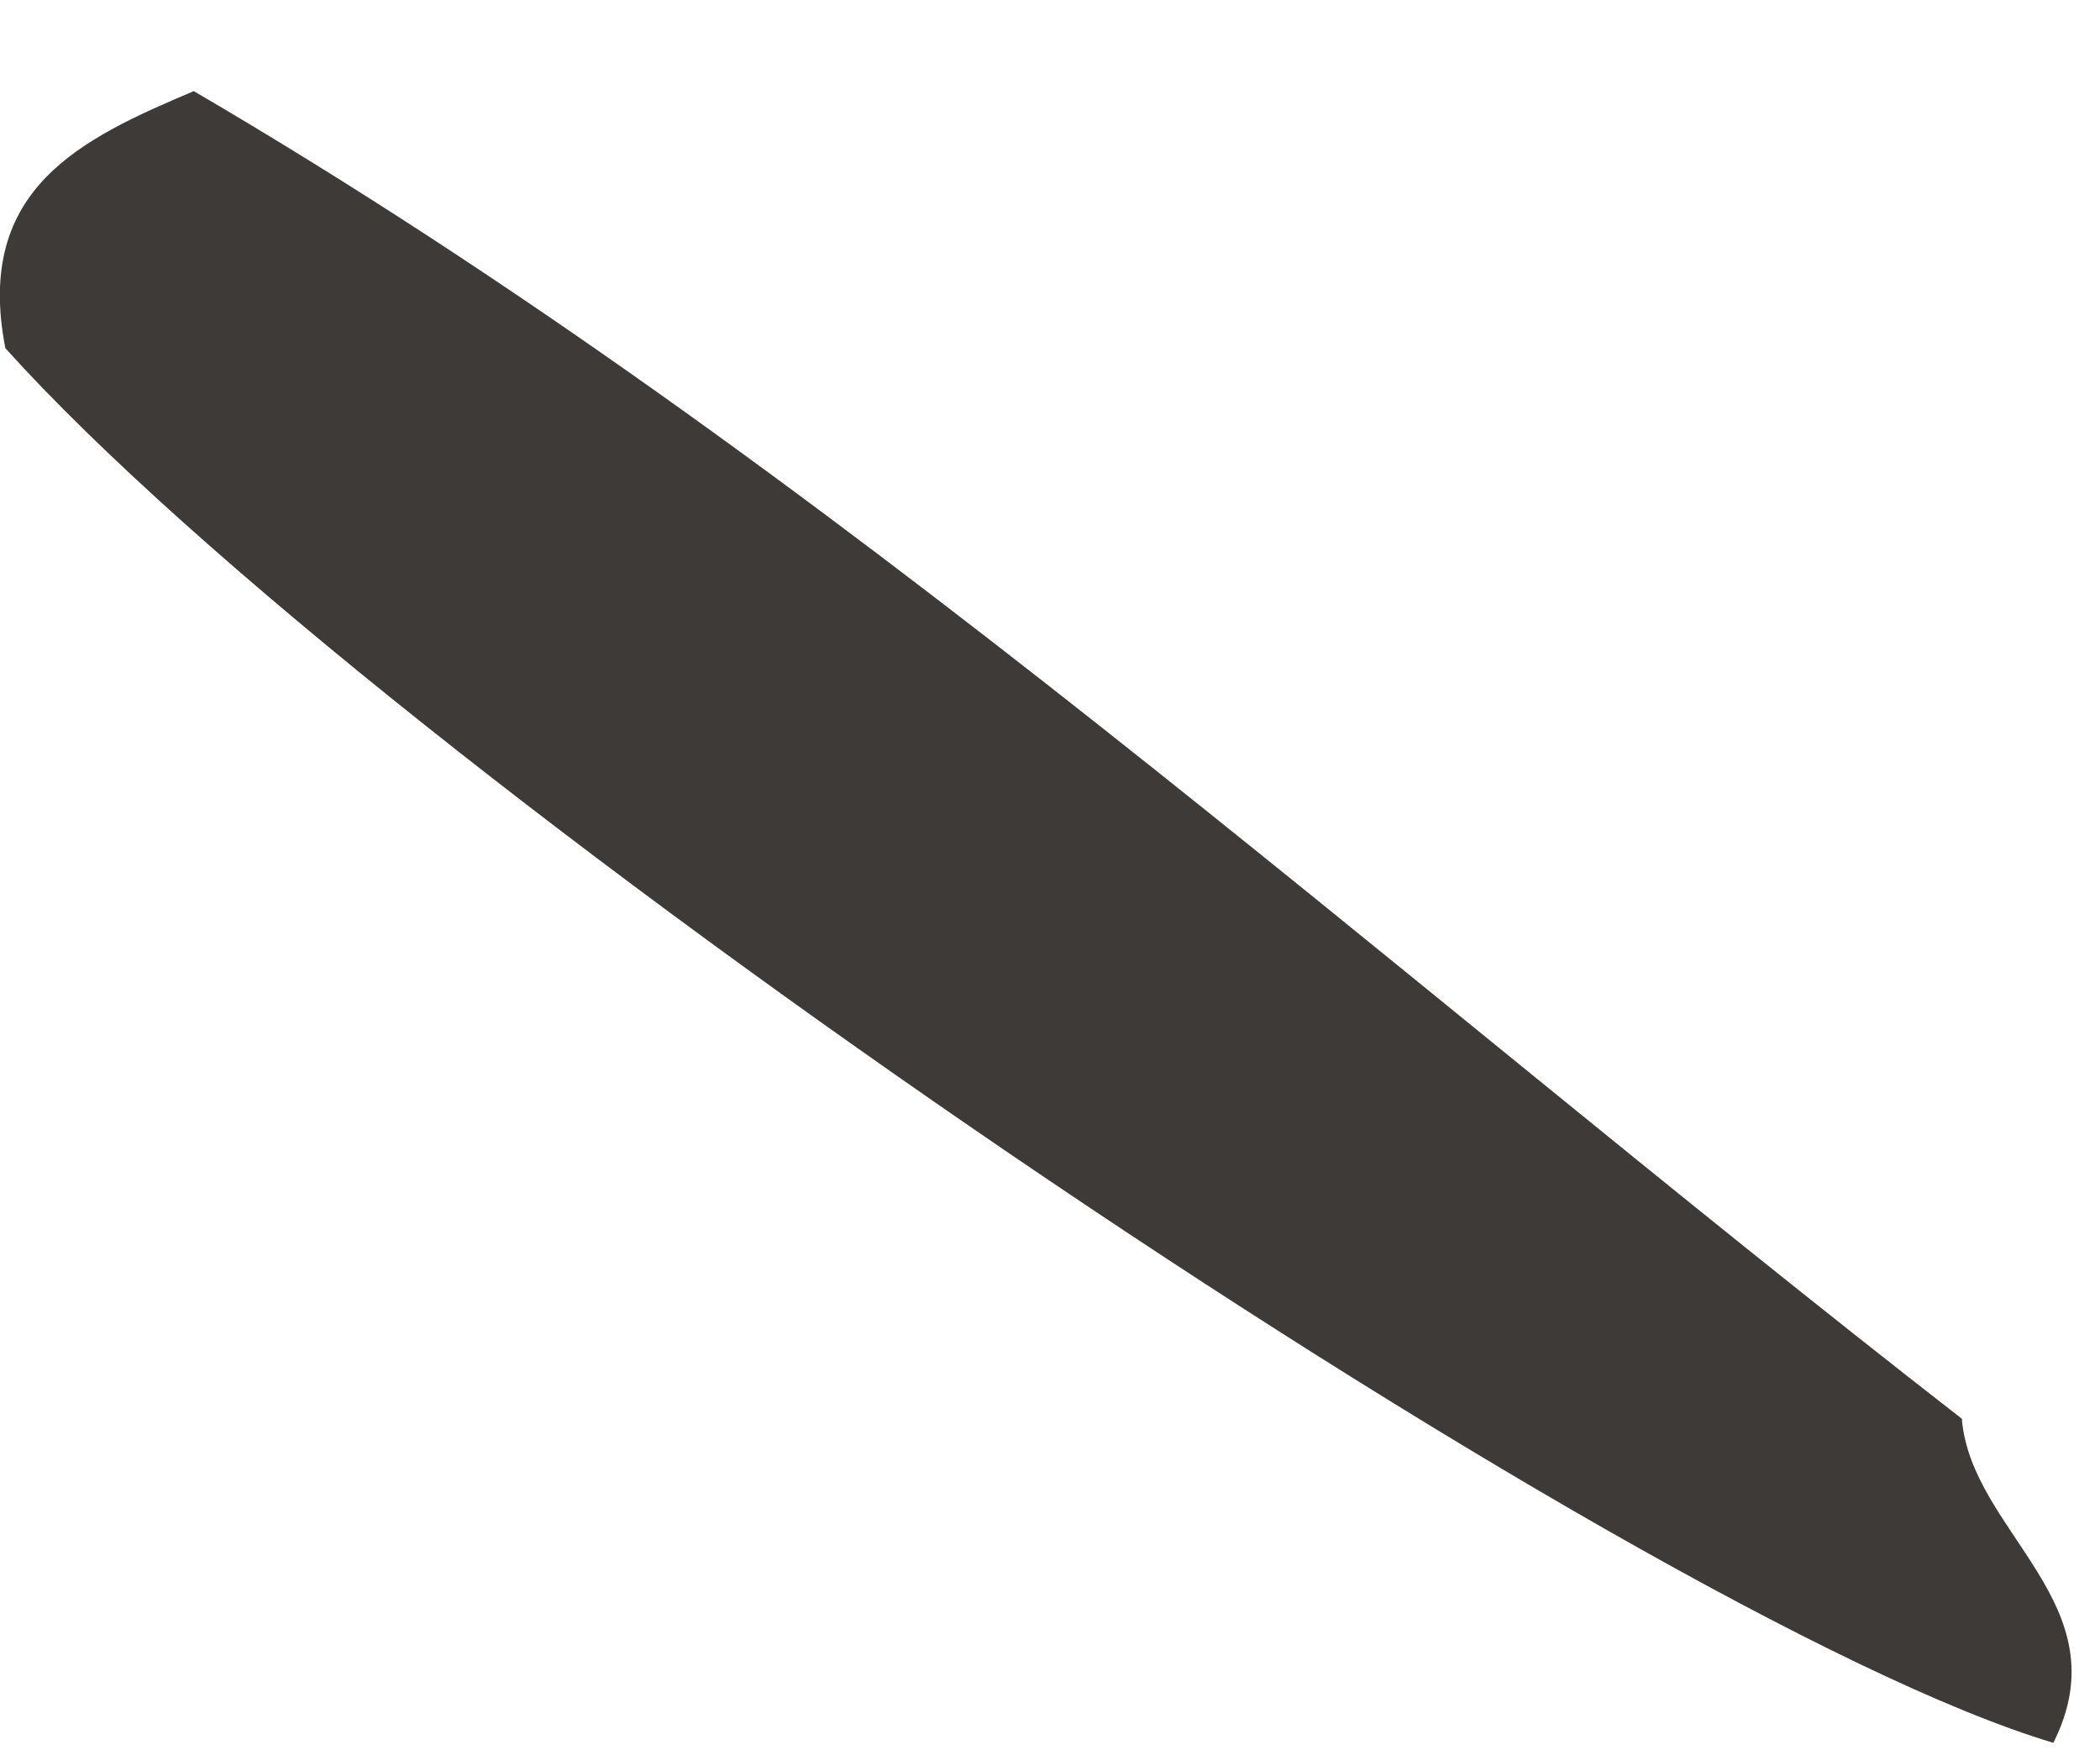 <svg xmlns="http://www.w3.org/2000/svg" width="18" height="15" viewBox="0 0 18 15" fill="none"><path d="M16.816 12.162C16.898 13.138 18.197 13.749 17.6 14.936C13.957 13.847 3.268 6.565 0.046 2.984C-0.223 1.611 0.705 1.186 1.661 0.781C7.129 3.977 11.828 8.282 16.82 12.162H16.816Z" fill="#3E3A37"></path></svg>